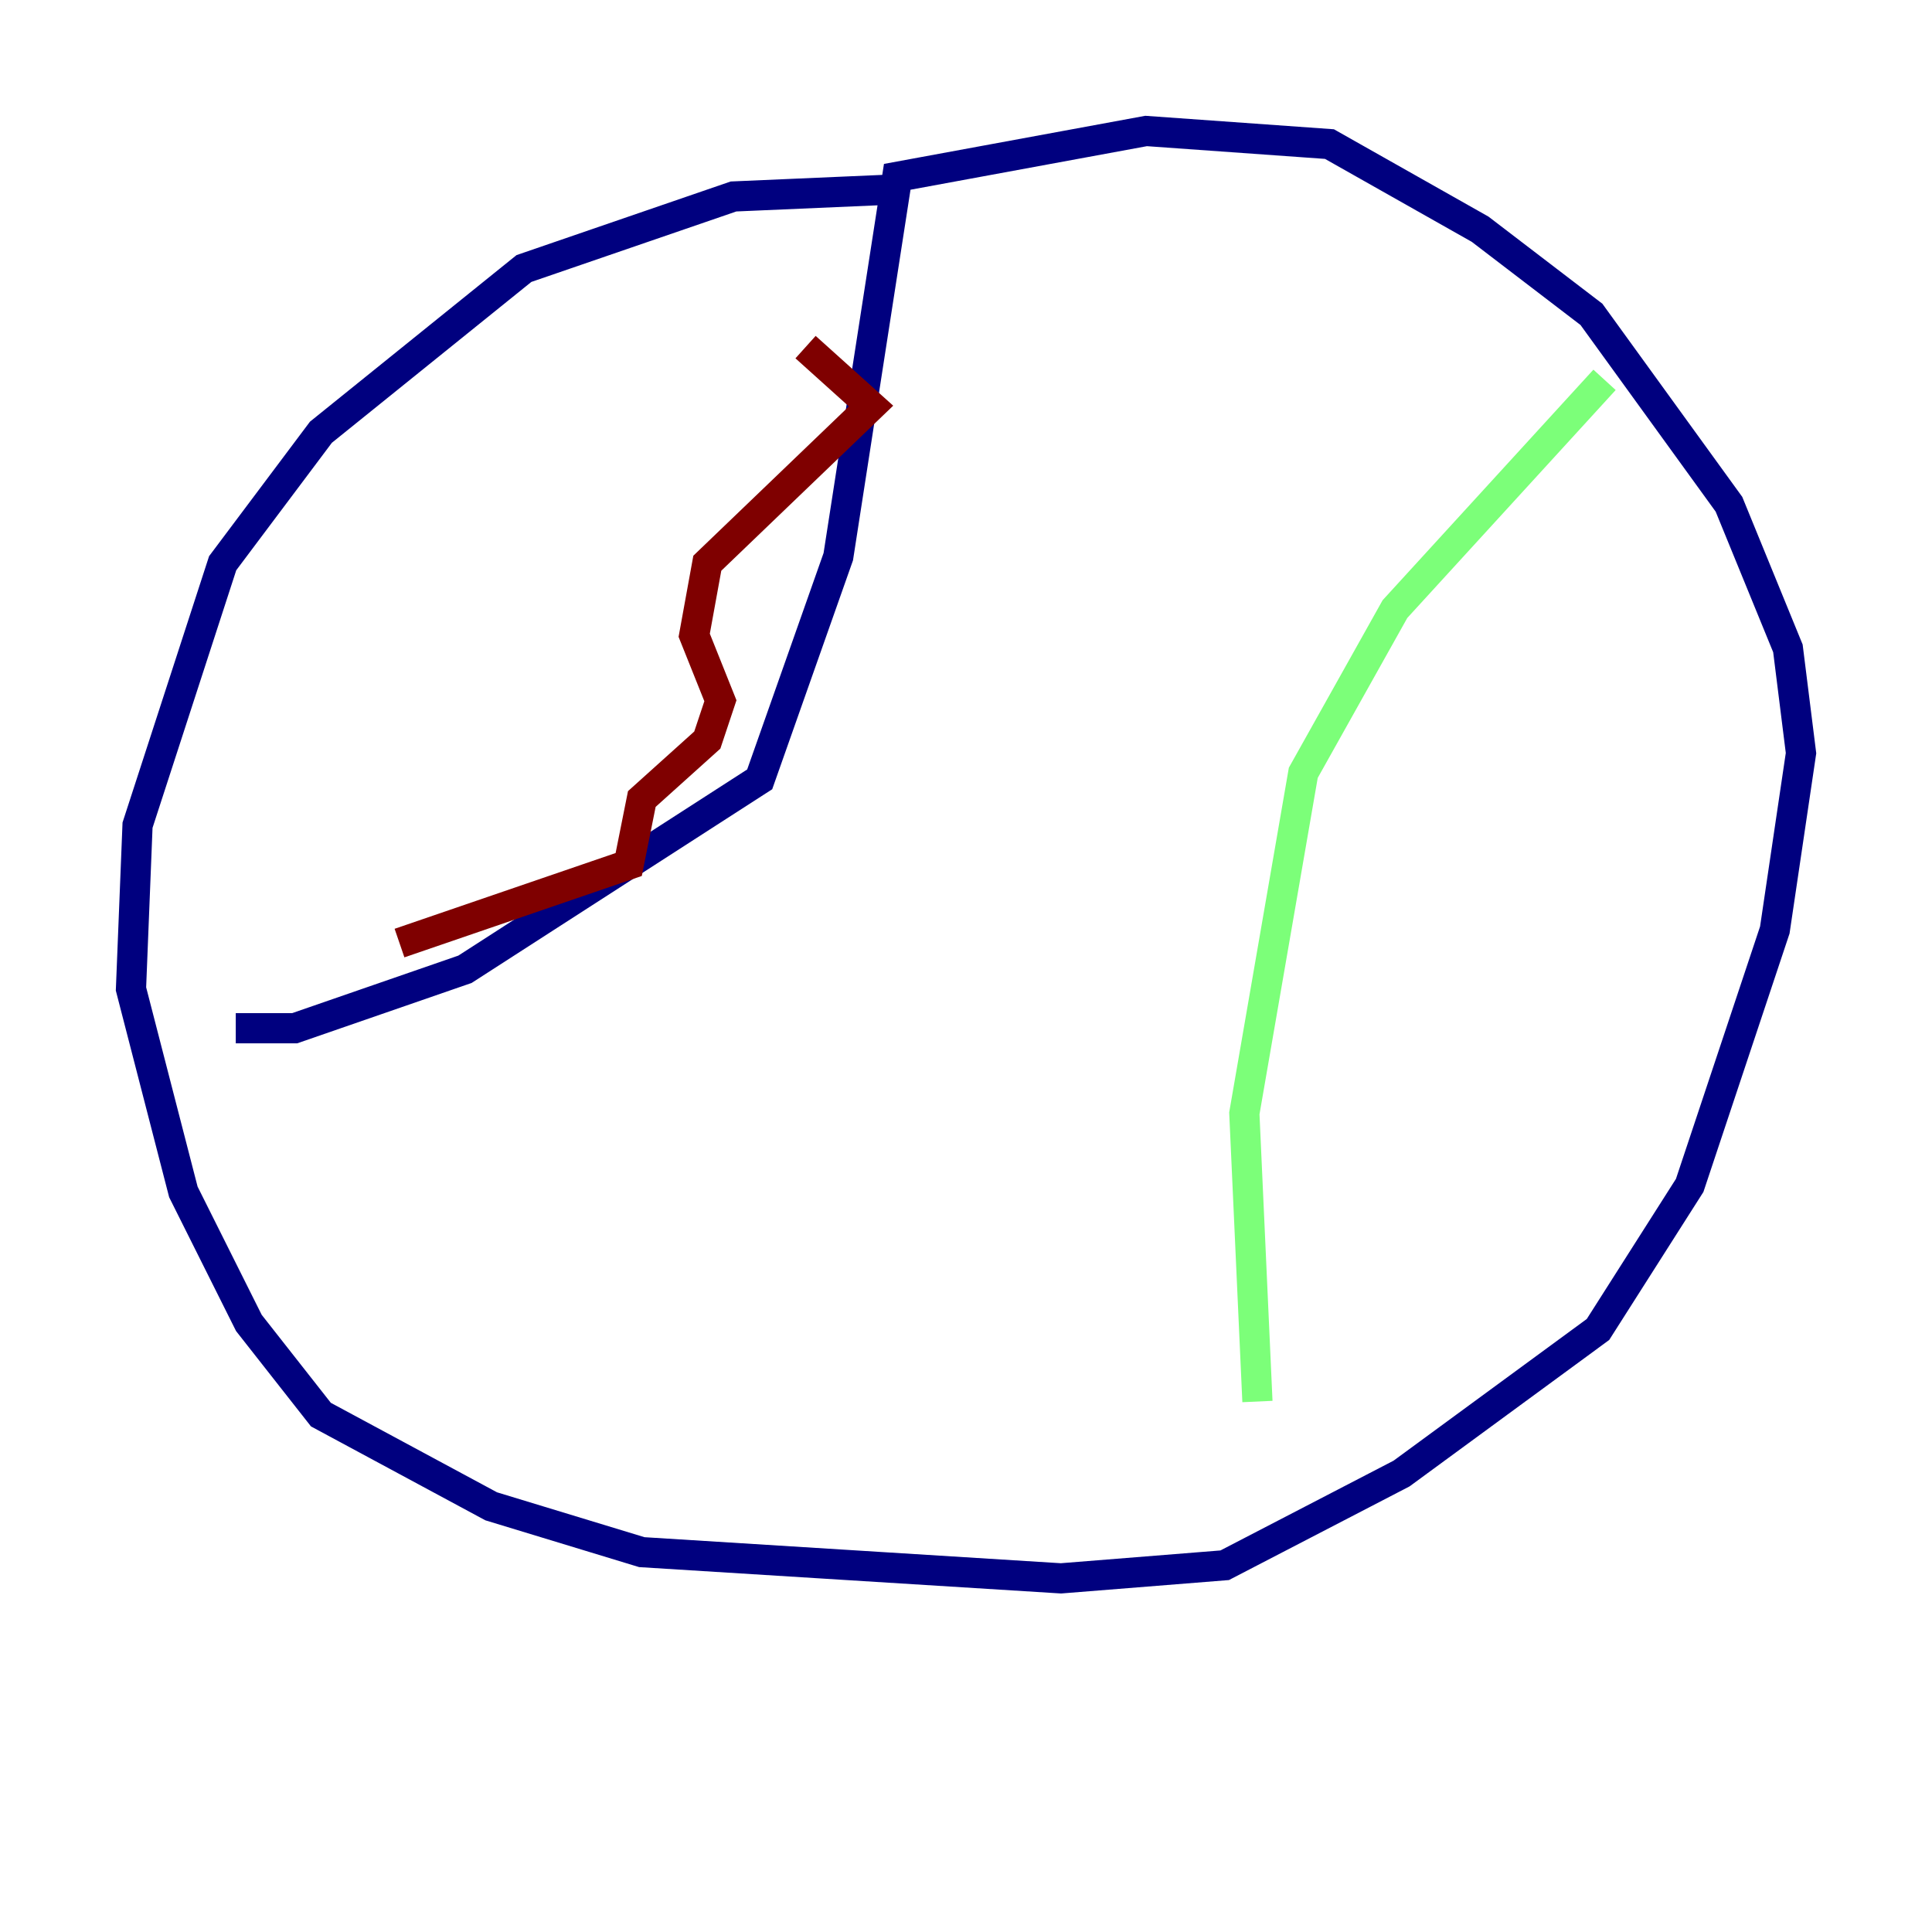 <?xml version="1.0" encoding="utf-8" ?>
<svg baseProfile="tiny" height="128" version="1.2" viewBox="0,0,128,128" width="128" xmlns="http://www.w3.org/2000/svg" xmlns:ev="http://www.w3.org/2001/xml-events" xmlns:xlink="http://www.w3.org/1999/xlink"><defs /><polyline fill="none" points="58.576,12.583 48.597,13.017 34.712,17.79 21.261,28.637 14.752,37.315 9.112,54.671 8.678,65.519 12.149,78.969 16.488,87.647 21.261,93.722 32.542,99.797 42.522,102.834 70.291,104.57 81.139,103.702 92.854,97.627 105.871,88.081 111.946,78.536 117.586,61.614 119.322,49.898 118.454,42.956 114.549,33.41 105.437,20.827 98.061,15.186 88.081,9.546 75.932,8.678 59.444,11.715 55.539,36.881 50.332,51.634 30.807,64.217 19.525,68.122 15.62,68.122" stroke="#00007f" stroke-width="2" /><polyline fill="none" points="106.305,25.166 92.42,40.352 86.346,51.2 82.441,73.763 83.308,92.854" stroke="#7cff79" stroke-width="2" /><polyline fill="none" points="53.37,22.997 57.709,26.902 46.861,37.315 45.993,42.088 47.729,46.427 46.861,49.031 42.522,52.936 41.654,57.275 26.468,62.481" stroke="#7f0000" stroke-width="2" /></svg>